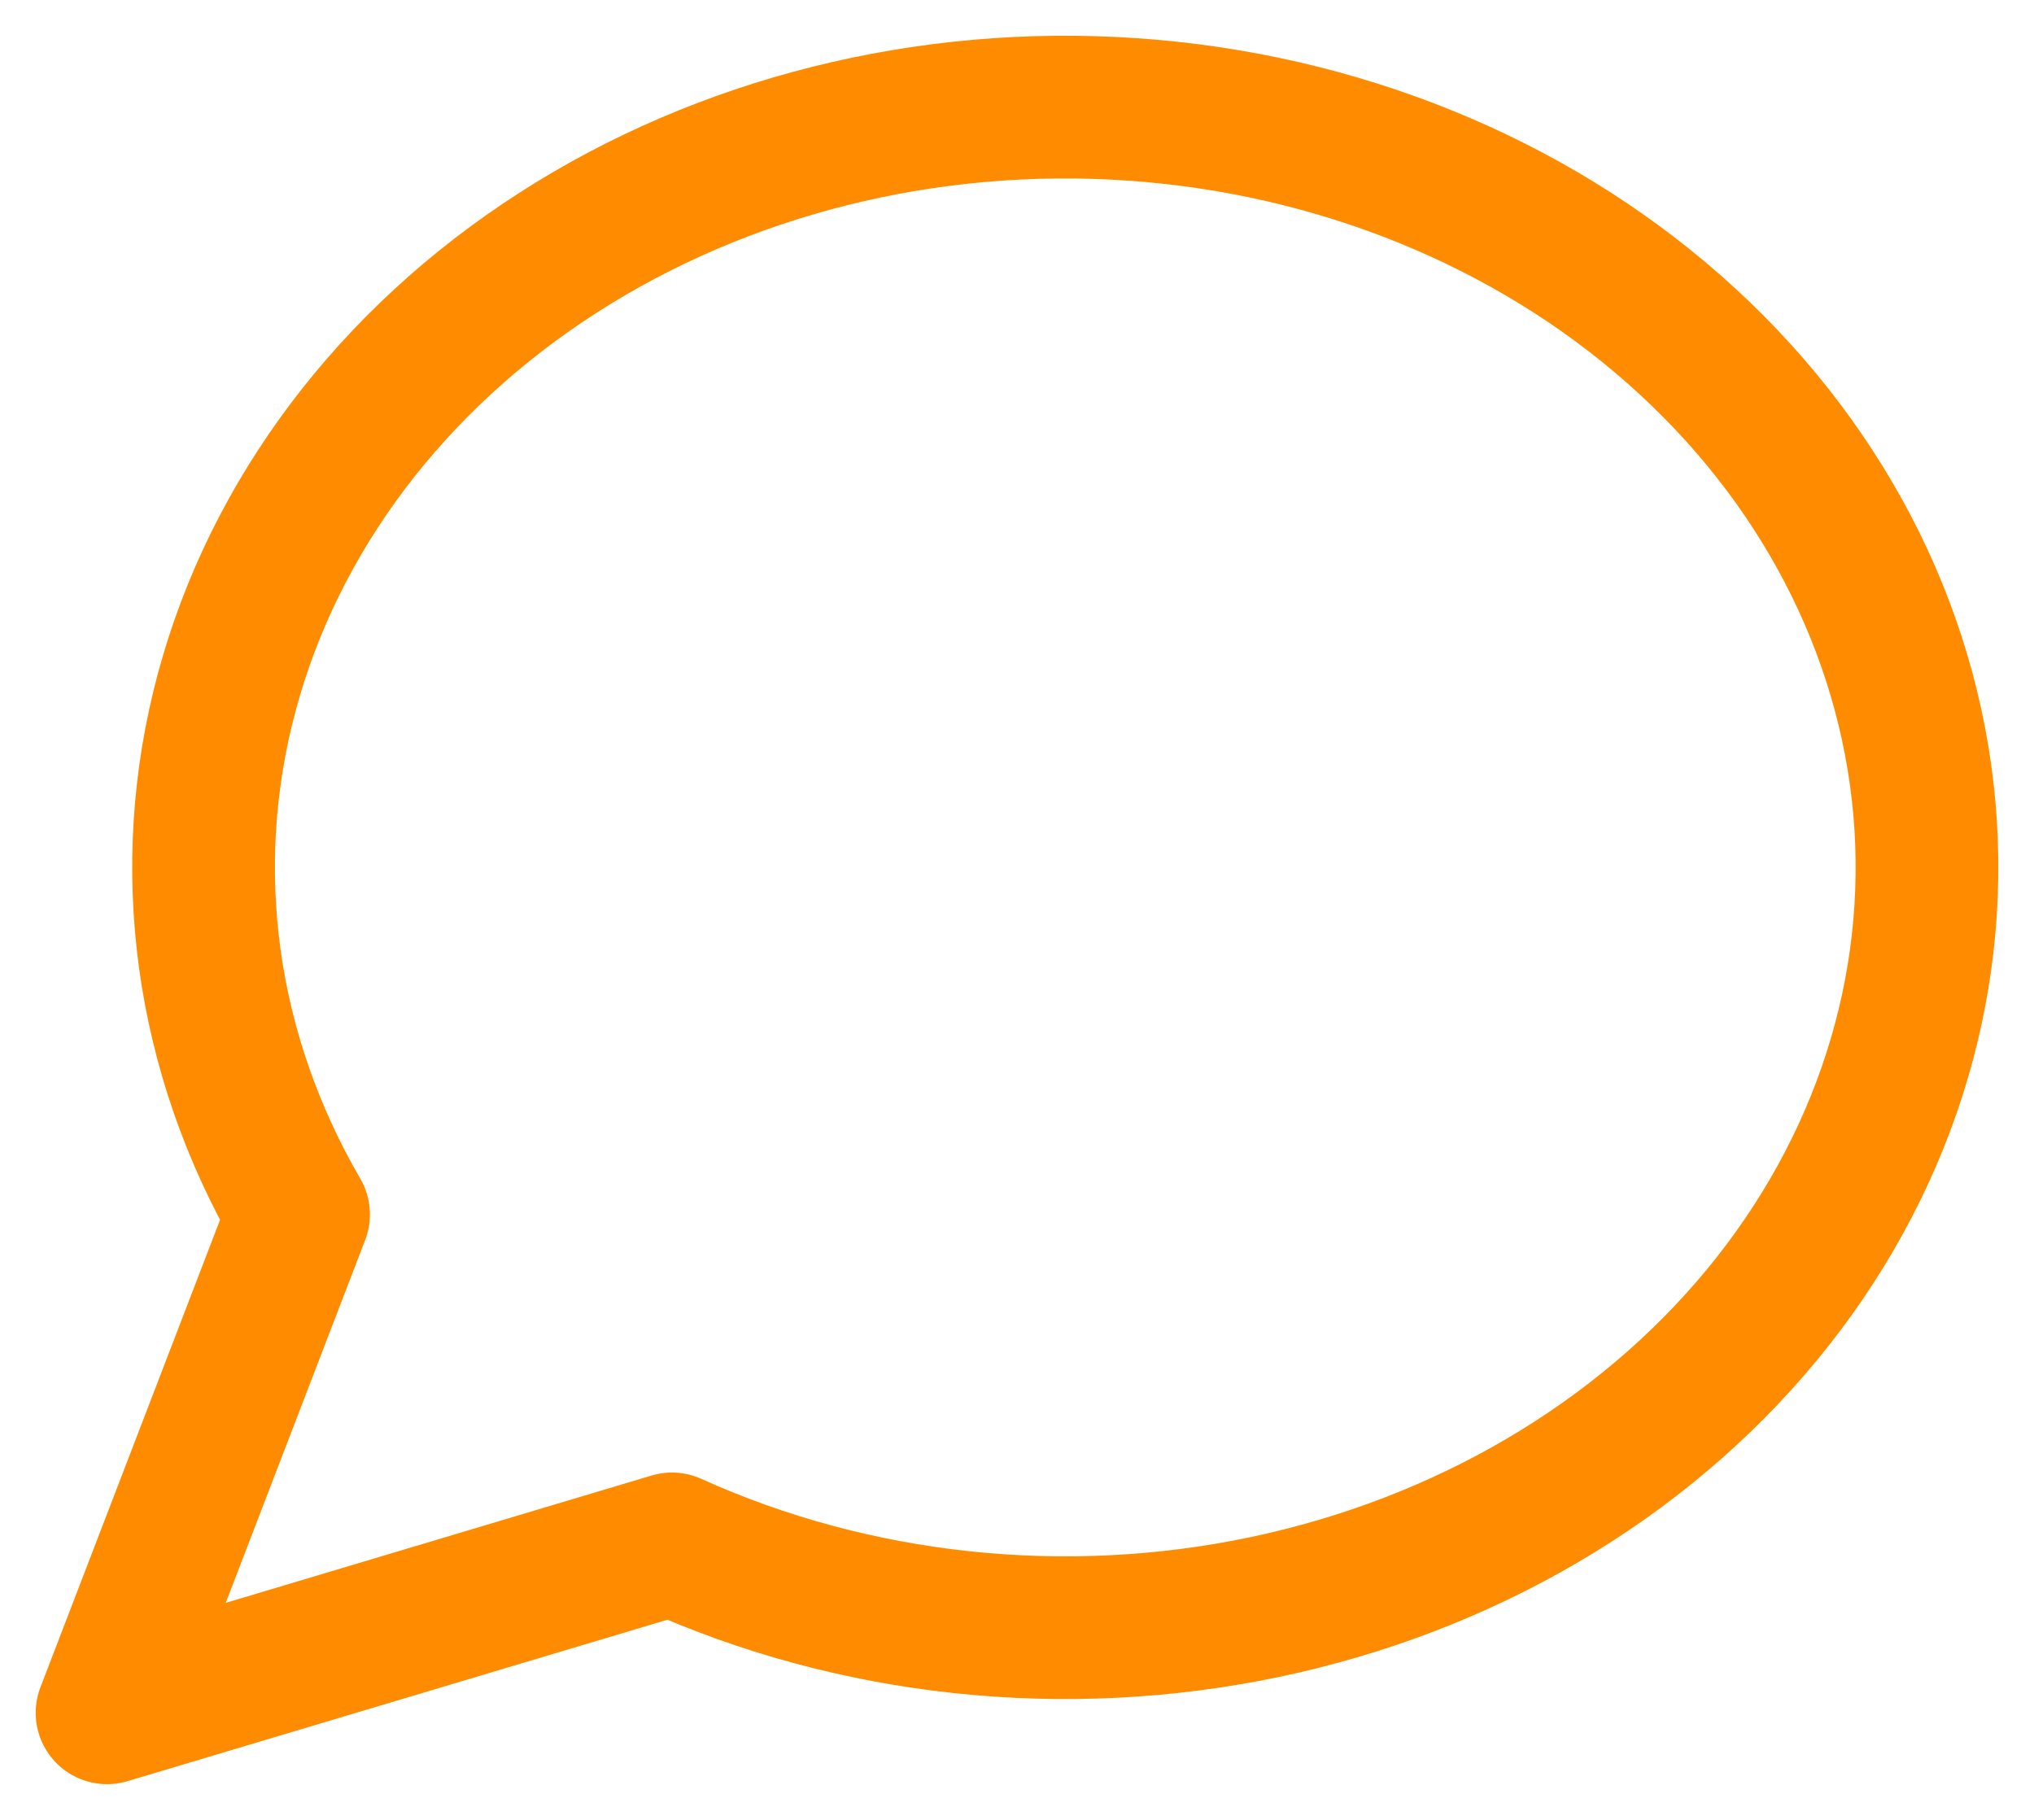 <svg width="19" height="17" viewBox="0 0 19 17" fill="none" xmlns="http://www.w3.org/2000/svg">
<path d="M6.277 14.422C7.984 15.194 9.947 15.404 11.814 15.012C13.68 14.62 15.326 13.653 16.456 12.285C17.586 10.917 18.125 9.238 17.976 7.55C17.826 5.862 16.999 4.277 15.642 3.08C14.286 1.883 12.489 1.153 10.577 1.022C8.664 0.89 6.761 1.365 5.211 2.362C3.66 3.359 2.564 4.812 2.12 6.459C1.676 8.105 1.913 9.838 2.789 11.344L1 16L6.277 14.422Z" stroke="#FF8C00" stroke-width="1.333" stroke-linecap="round" stroke-linejoin="round"/>
</svg>
